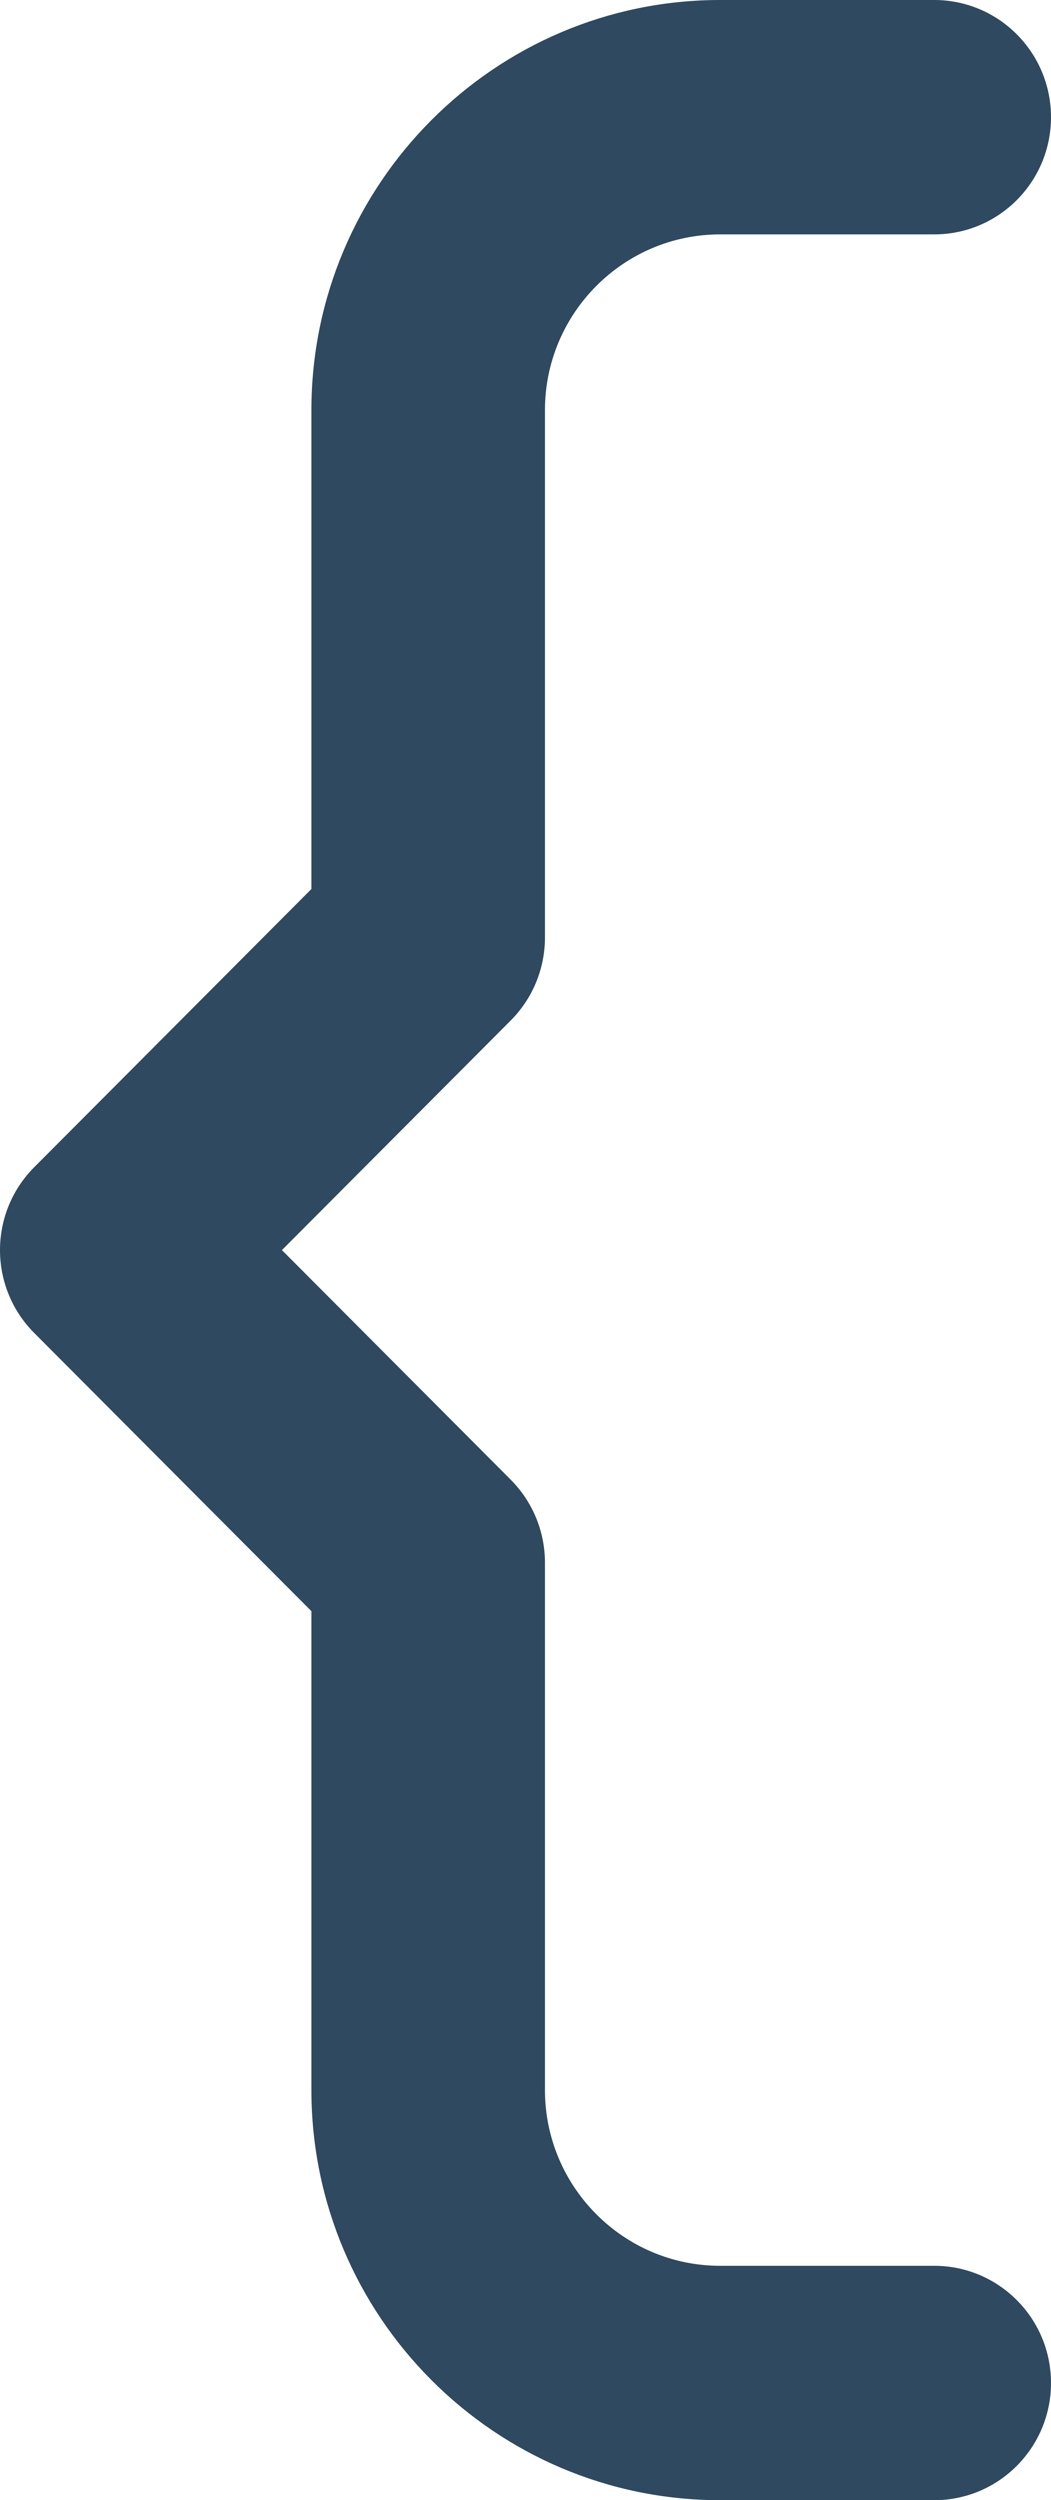 <svg width="45" height="107" viewBox="0 0 45 107" fill="none" xmlns="http://www.w3.org/2000/svg">
<path d="M30.833 107H40C42.761 107 45 104.754 45 101.984C45 99.214 42.761 96.969 40 96.969H30.833C26.698 96.969 23.333 93.594 23.333 89.445V66.875C23.333 65.545 22.806 64.269 21.869 63.328L12.071 53.5L21.869 43.672C22.806 42.731 23.333 41.455 23.333 40.125V17.555C23.333 13.406 26.698 10.031 30.833 10.031H40C42.761 10.031 45 7.786 45 5.016C45 2.246 42.761 0 40 0H30.833C21.184 0 13.333 7.875 13.333 17.555V38.047L1.465 49.953C-0.488 51.912 -0.488 55.088 1.465 57.047L13.333 68.953V89.445C13.333 99.125 21.184 107 30.833 107Z" fill="#2E4960"/>
</svg>
